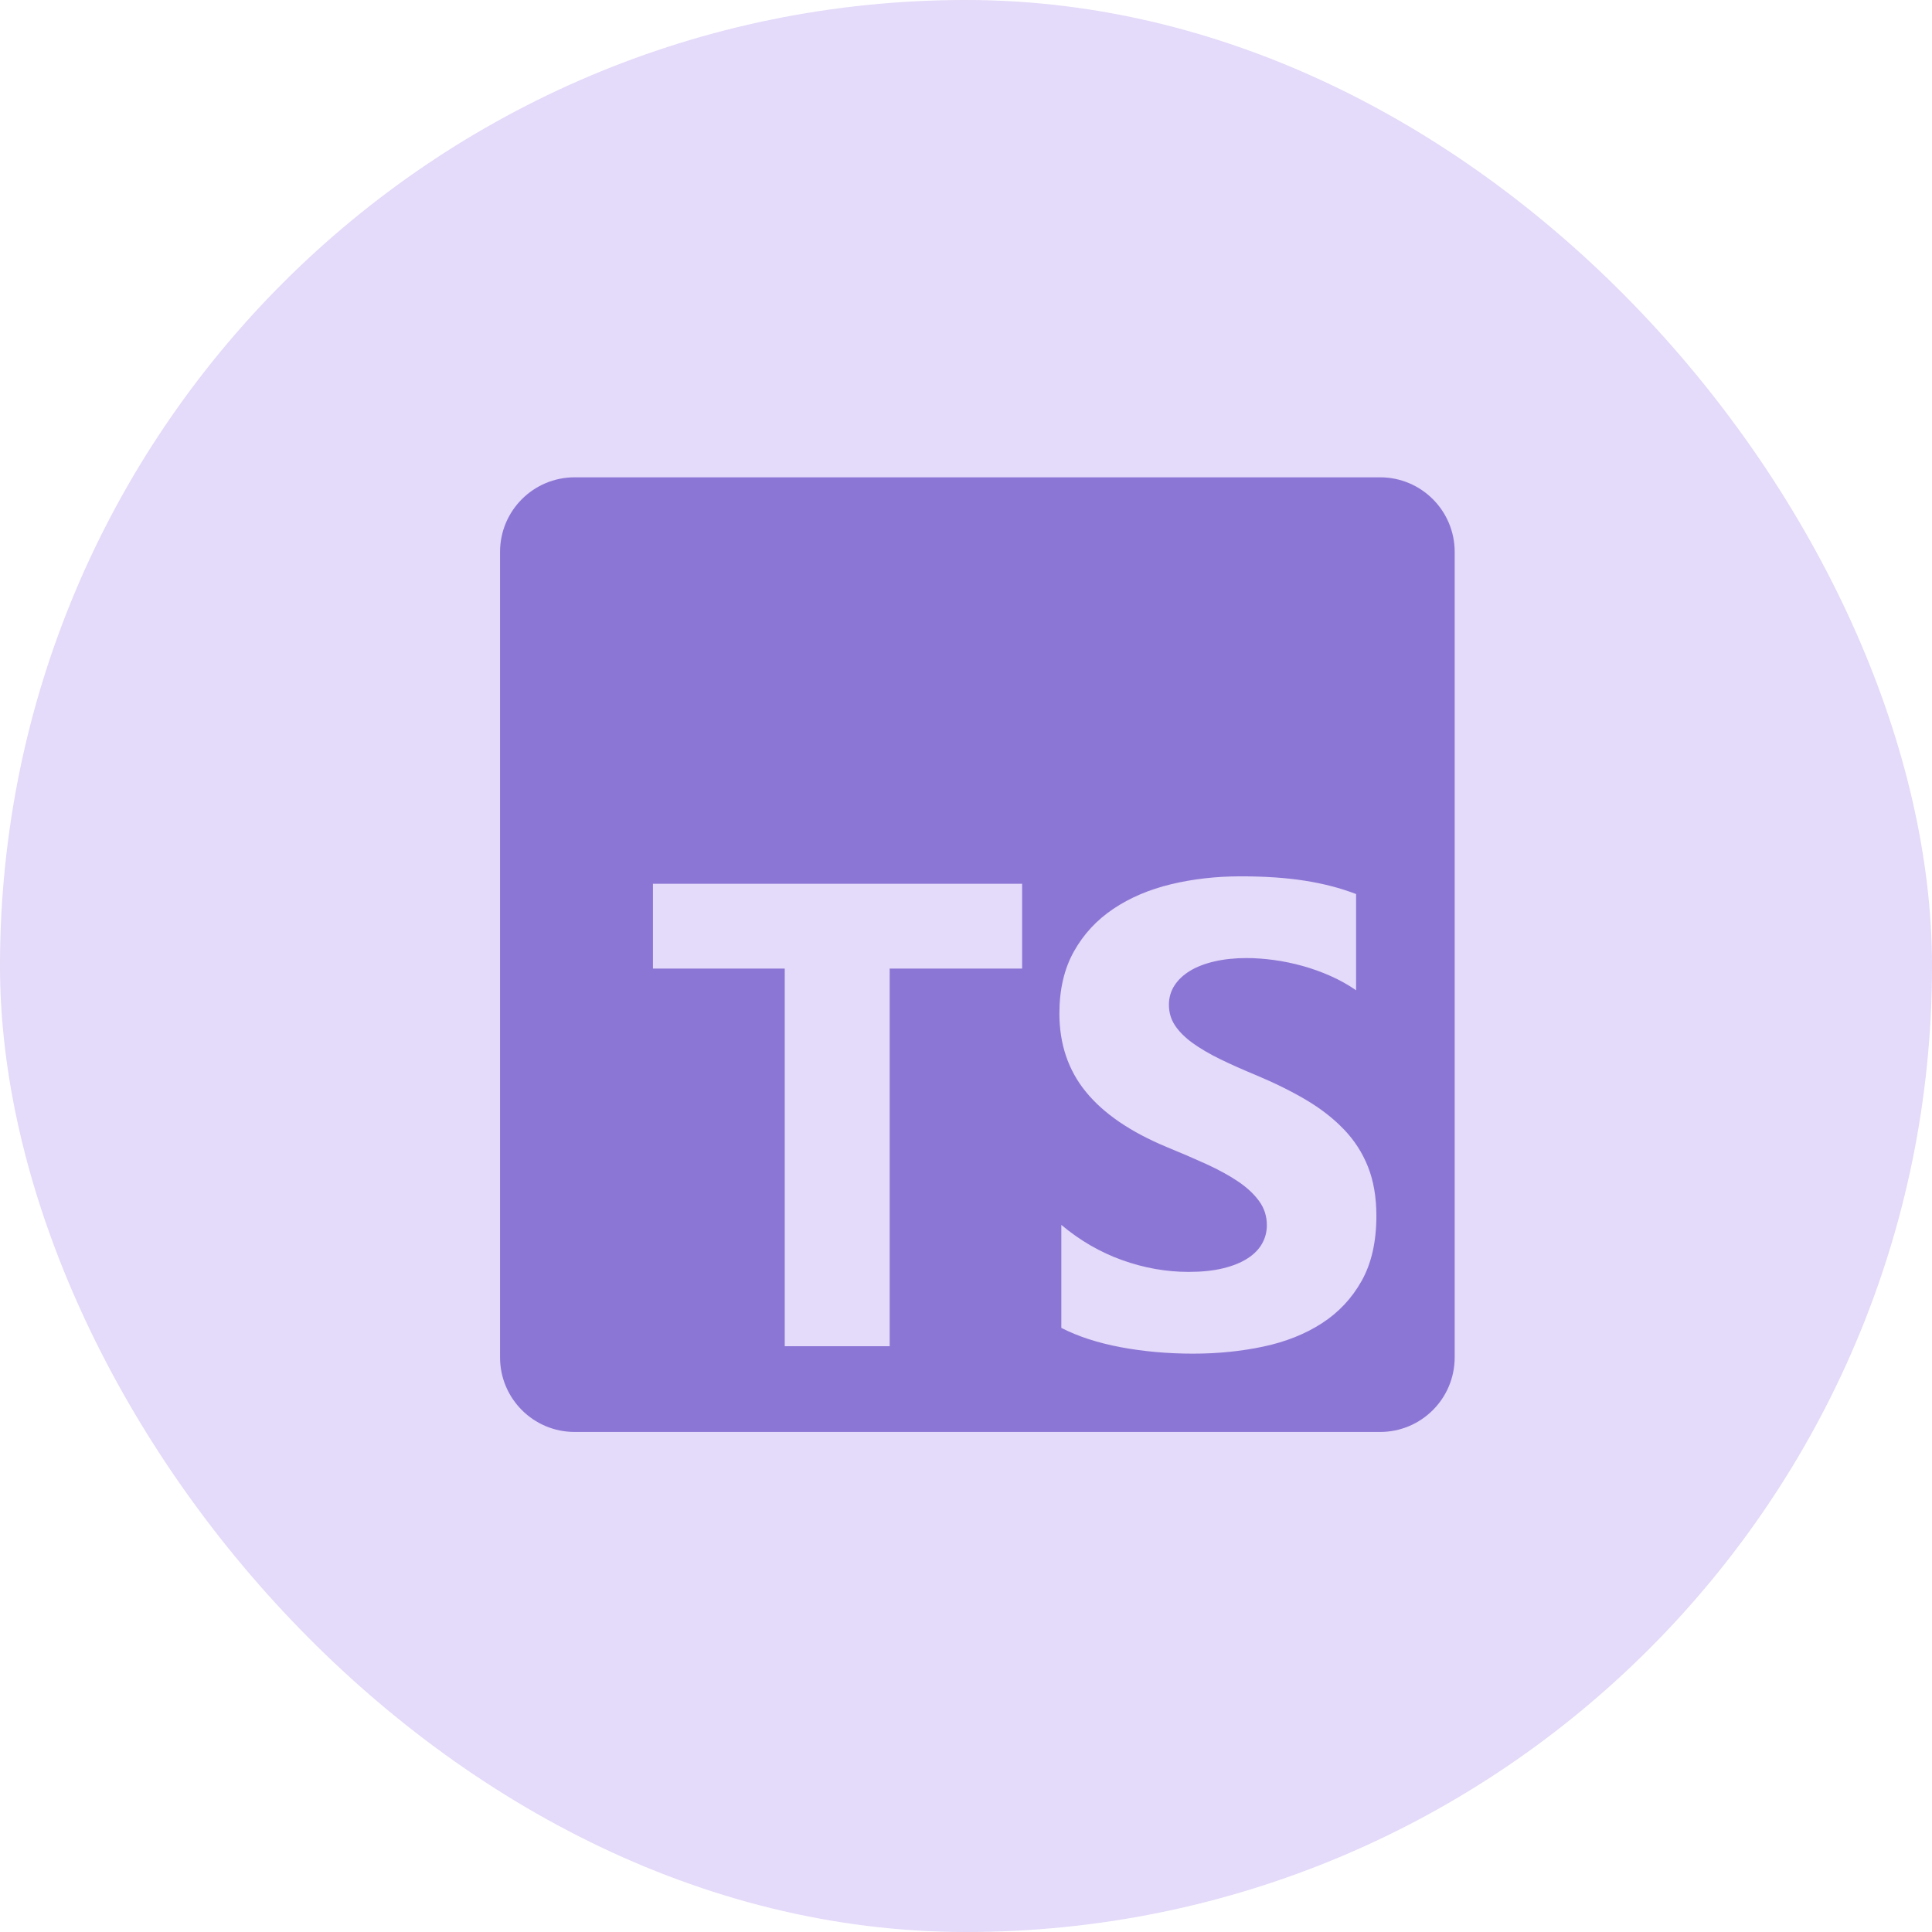 <svg width="85" height="85" viewBox="0 0 85 85" fill="none" xmlns="http://www.w3.org/2000/svg">
<rect width="85" height="85" rx="42.5" fill="#7B4AE2" fill-opacity="0.2"/>
<g clip-path="url(#clip0_163_438)">
<path fill-rule="evenodd" clip-rule="evenodd" d="M60.719 21H25.281C23.469 21 22 22.469 22 24.281V59.719C22 61.531 23.469 63 25.281 63H60.719C62.531 63 64 61.531 64 59.719V24.281C64 22.469 62.531 21 60.719 21ZM46.694 58.422V53.89C47.516 54.58 48.409 55.096 49.373 55.441C50.337 55.786 51.31 55.958 52.292 55.958C52.869 55.958 53.372 55.906 53.802 55.802C54.232 55.698 54.591 55.554 54.879 55.37C55.167 55.186 55.382 54.969 55.523 54.719C55.665 54.469 55.736 54.197 55.736 53.905C55.736 53.508 55.623 53.154 55.396 52.843C55.169 52.531 54.86 52.243 54.468 51.979C54.076 51.715 53.61 51.46 53.072 51.214C52.533 50.969 51.952 50.719 51.329 50.464C49.741 49.803 48.558 48.996 47.779 48.042C46.999 47.089 46.609 45.937 46.609 44.587C46.609 43.53 46.822 42.621 47.247 41.861C47.672 41.101 48.251 40.476 48.983 39.985C49.715 39.494 50.563 39.133 51.527 38.902C52.491 38.67 53.511 38.555 54.588 38.555C55.646 38.555 56.584 38.618 57.401 38.746C58.219 38.873 58.972 39.069 59.662 39.334V43.568C59.322 43.331 58.951 43.124 58.549 42.944C58.148 42.765 57.734 42.616 57.309 42.498C56.884 42.38 56.461 42.293 56.041 42.236C55.62 42.18 55.221 42.151 54.843 42.151C54.324 42.151 53.851 42.201 53.426 42.3C53.001 42.399 52.642 42.538 52.349 42.718C52.056 42.897 51.829 43.112 51.669 43.362C51.508 43.612 51.428 43.893 51.428 44.205C51.428 44.545 51.518 44.849 51.697 45.118C51.877 45.387 52.132 45.642 52.462 45.883C52.793 46.123 53.195 46.359 53.667 46.591C54.139 46.822 54.673 47.06 55.268 47.306C56.081 47.646 56.811 48.007 57.458 48.389C58.105 48.772 58.66 49.203 59.123 49.685C59.586 50.166 59.941 50.716 60.186 51.334C60.432 51.953 60.555 52.673 60.555 53.494C60.555 54.627 60.34 55.578 59.91 56.347C59.48 57.117 58.897 57.74 58.16 58.217C57.423 58.693 56.565 59.035 55.587 59.243C54.61 59.451 53.577 59.555 52.491 59.555C51.376 59.555 50.315 59.46 49.309 59.272C48.303 59.083 47.431 58.8 46.694 58.422ZM44.969 42.614H39.142V59.227H34.525V42.614H28.727V38.883H44.969V42.614Z" fill="#8C76D5"/>
</g>
<defs>
<clipPath id="clip0_163_438">
<rect width="42" height="42" fill="white" transform="translate(22 21)"/>
</clipPath>
</defs>
</svg>
